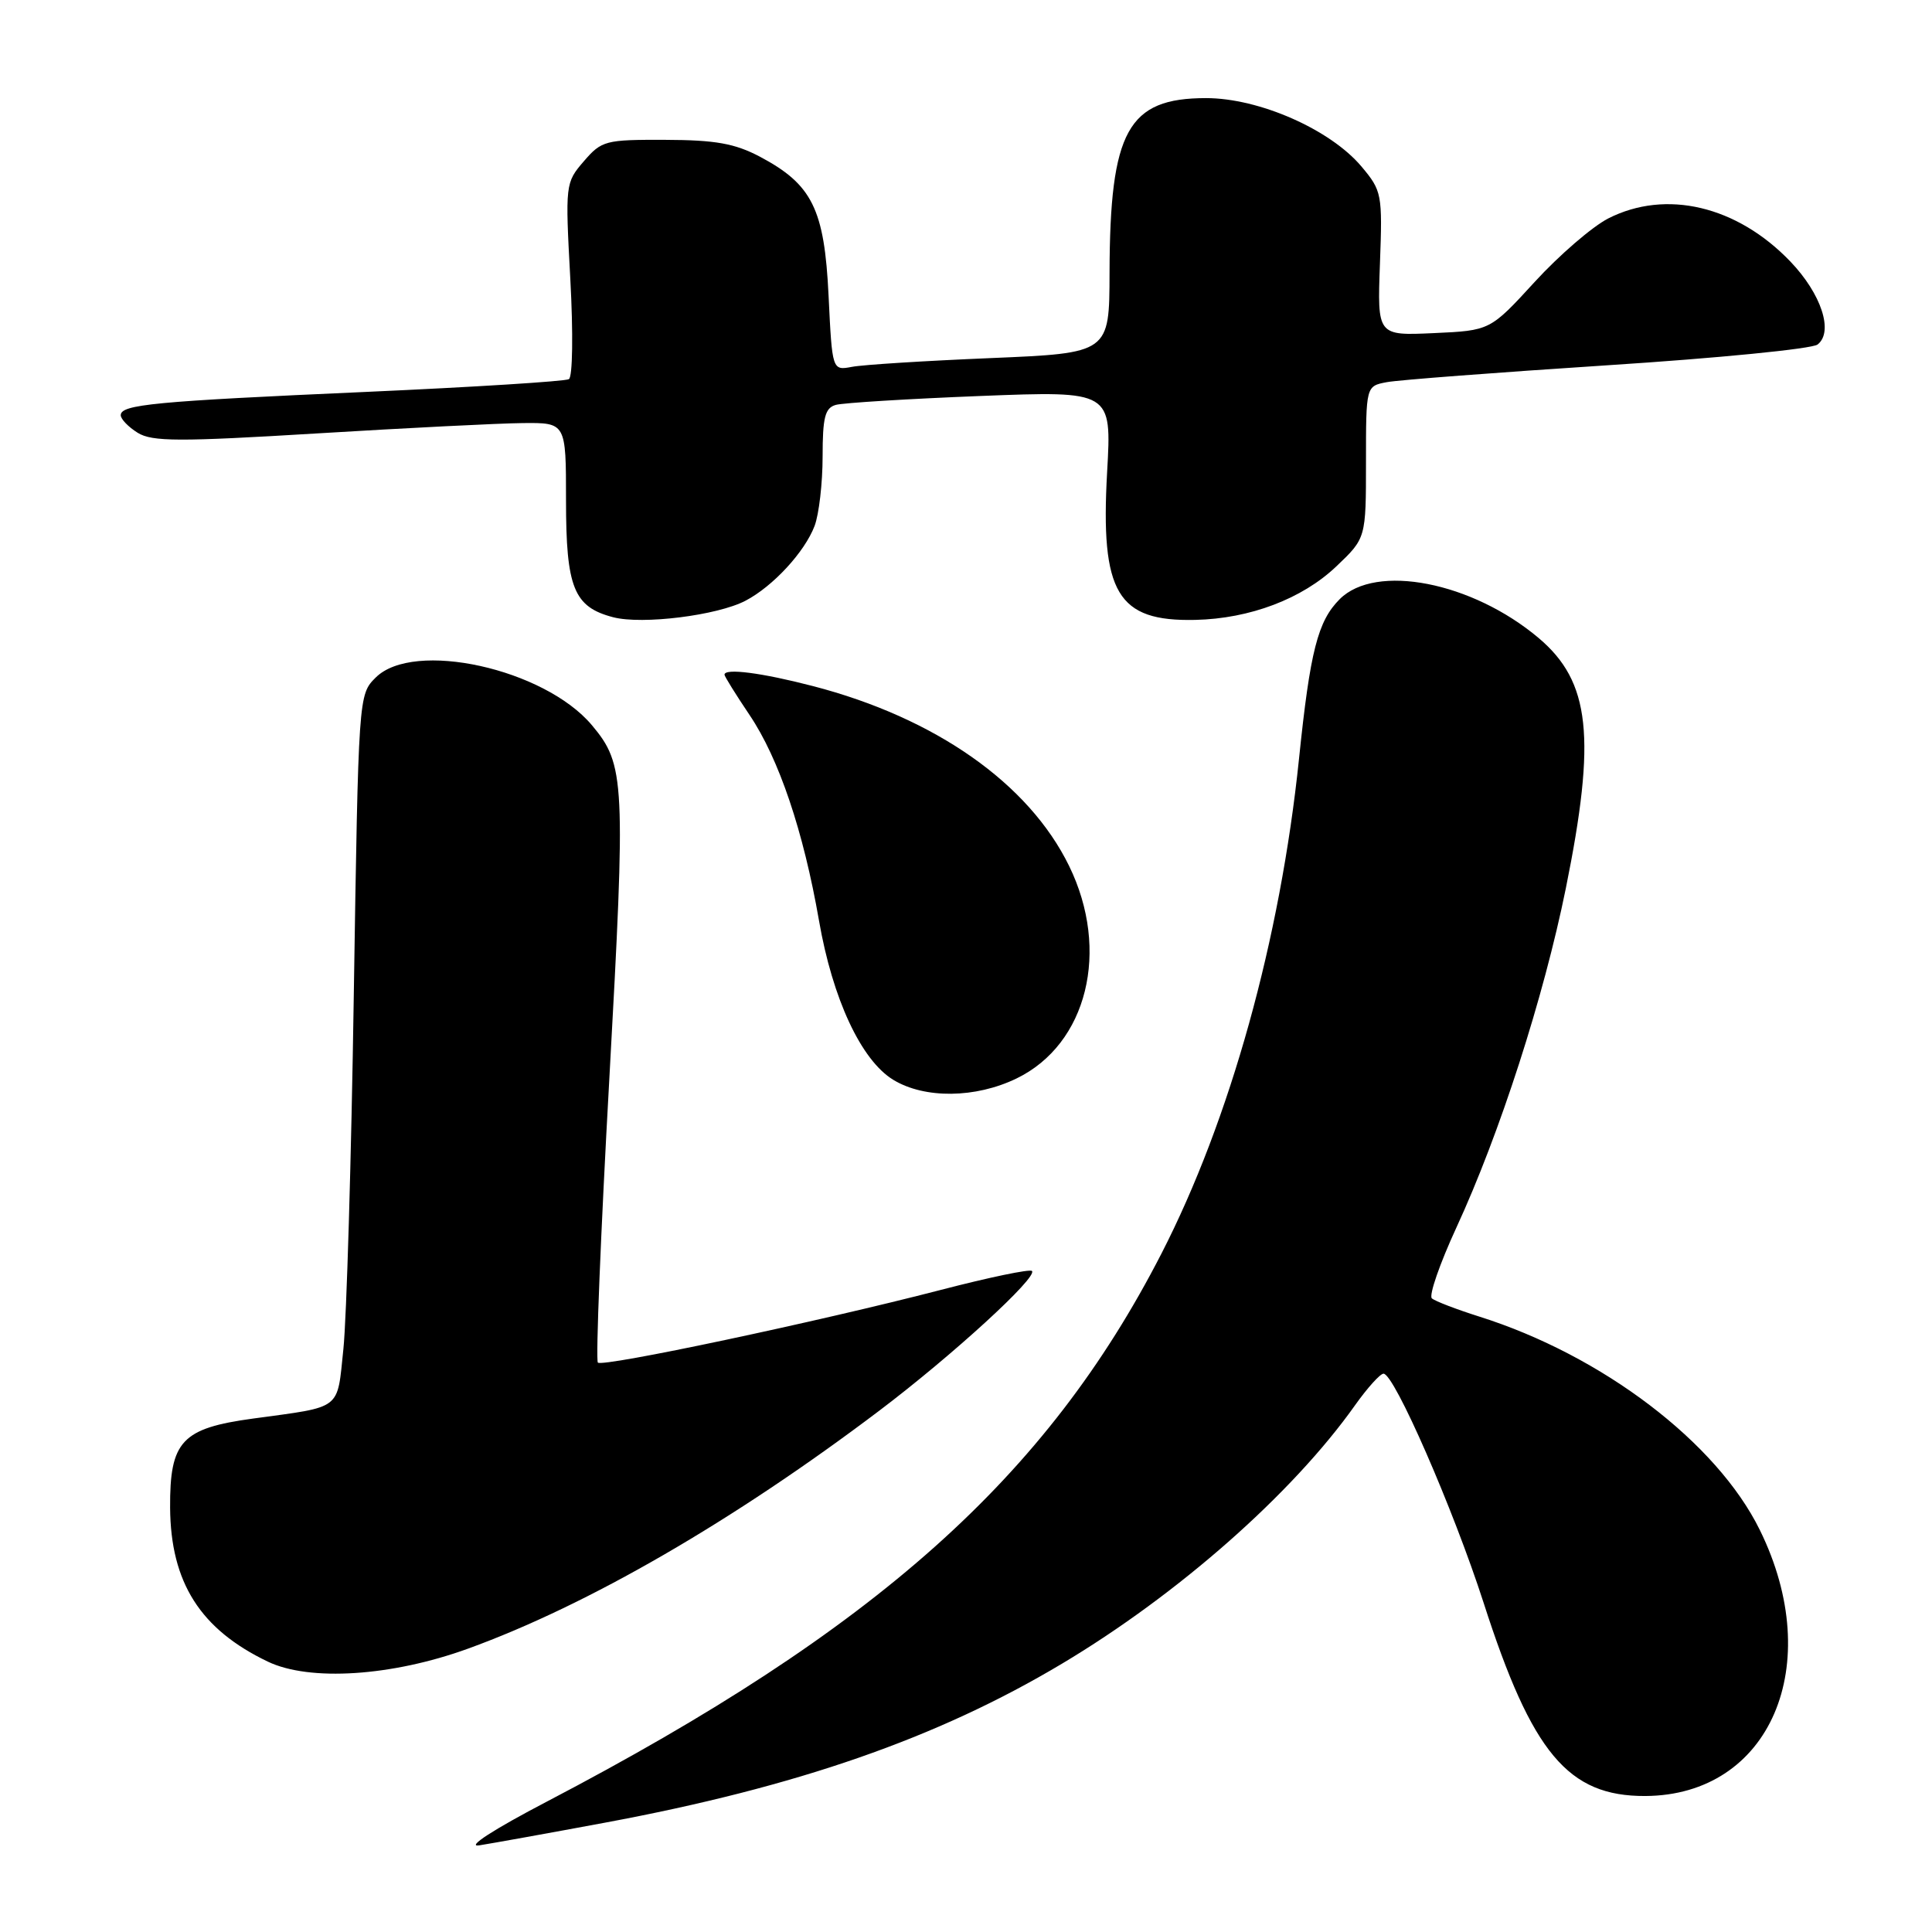 <?xml version="1.0" encoding="UTF-8" standalone="no"?>
<!DOCTYPE svg PUBLIC "-//W3C//DTD SVG 1.1//EN" "http://www.w3.org/Graphics/SVG/1.1/DTD/svg11.dtd" >
<svg xmlns="http://www.w3.org/2000/svg" xmlns:xlink="http://www.w3.org/1999/xlink" version="1.1" viewBox="0 0 256 256">
 <g >
 <path fill="currentColor"
d=" M 80.18 241.51 C 105.59 236.78 124.18 230.32 140.68 220.47 C 156.12 211.26 171.29 197.88 179.58 186.16 C 181.19 183.90 182.87 182.03 183.32 182.02 C 184.73 181.98 192.58 199.96 196.59 212.39 C 203.00 232.31 207.79 238.02 218.00 237.98 C 234.56 237.90 242.00 220.63 233.18 202.72 C 227.48 191.13 212.30 179.59 196.00 174.45 C 192.97 173.49 190.15 172.41 189.73 172.04 C 189.31 171.67 190.77 167.45 192.98 162.66 C 198.72 150.23 204.55 132.16 207.48 117.71 C 211.53 97.70 210.73 90.33 203.89 84.55 C 195.07 77.11 182.30 74.61 177.52 79.39 C 174.61 82.30 173.60 86.27 172.13 100.50 C 169.65 124.48 163.00 148.38 153.88 166.14 C 138.64 195.80 116.09 215.91 72.50 238.70 C 65.40 242.41 61.72 244.79 63.50 244.52 C 65.15 244.26 72.66 242.91 80.18 241.51 Z  M 62.00 218.46 C 77.87 212.71 97.19 201.53 116.50 186.93 C 126.21 179.59 137.55 169.21 136.74 168.41 C 136.47 168.13 131.05 169.26 124.70 170.91 C 108.40 175.14 79.86 181.19 79.22 180.55 C 78.92 180.25 79.60 163.32 80.74 142.93 C 82.93 103.41 82.83 101.33 78.42 96.08 C 72.11 88.59 54.80 84.77 49.78 89.78 C 47.50 92.05 47.50 92.12 46.88 131.78 C 46.55 153.62 45.92 174.77 45.50 178.76 C 44.64 186.95 45.44 186.34 33.58 187.96 C 24.07 189.25 22.49 190.95 22.54 199.78 C 22.61 209.70 26.55 215.90 35.50 220.18 C 41.03 222.82 51.92 222.12 62.00 218.46 Z  M 134.70 142.90 C 144.07 138.36 147.14 125.95 141.66 114.74 C 136.32 103.81 123.94 95.12 107.72 90.91 C 100.91 89.14 96.00 88.51 96.00 89.40 C 96.00 89.62 97.49 92.02 99.32 94.74 C 103.22 100.53 106.46 110.14 108.52 121.98 C 110.32 132.36 114.11 140.49 118.36 143.08 C 122.51 145.61 129.26 145.54 134.70 142.90 Z  M 98.78 79.60 C 102.42 77.70 106.63 73.14 107.94 69.68 C 108.52 68.14 109.00 64.00 109.00 60.50 C 109.00 55.29 109.32 54.05 110.75 53.65 C 111.71 53.38 120.33 52.85 129.91 52.47 C 147.31 51.79 147.31 51.79 146.70 62.54 C 145.80 78.59 148.05 82.37 158.37 82.14 C 165.62 81.98 172.55 79.35 177.07 75.05 C 181.00 71.31 181.00 71.31 181.00 61.23 C 181.00 51.16 181.00 51.16 183.75 50.64 C 185.26 50.35 198.43 49.35 213.00 48.40 C 227.57 47.46 240.10 46.23 240.84 45.65 C 242.99 43.97 241.34 38.94 237.23 34.65 C 230.15 27.27 220.75 25.05 213.09 28.95 C 210.99 30.03 206.60 33.81 203.36 37.35 C 197.45 43.80 197.45 43.80 189.97 44.14 C 182.50 44.48 182.50 44.48 182.85 34.94 C 183.19 25.70 183.11 25.29 180.40 22.06 C 176.26 17.15 166.84 13.00 159.81 13.00 C 149.45 13.00 147.07 17.31 147.02 36.14 C 147.00 46.79 147.00 46.79 131.25 47.45 C 122.59 47.81 114.32 48.33 112.89 48.61 C 110.27 49.10 110.27 49.10 109.79 39.18 C 109.24 27.69 107.62 24.43 100.67 20.75 C 97.36 19.01 94.79 18.55 88.17 18.53 C 80.21 18.50 79.72 18.63 77.36 21.37 C 74.91 24.21 74.89 24.41 75.57 36.98 C 75.96 44.13 75.88 49.95 75.38 50.24 C 74.90 50.53 62.80 51.29 48.50 51.93 C 20.36 53.18 16.00 53.60 16.00 55.02 C 16.00 55.53 17.01 56.58 18.25 57.35 C 20.16 58.53 23.72 58.54 42.00 57.43 C 53.83 56.71 66.09 56.09 69.25 56.06 C 75.00 56.00 75.00 56.00 75.00 66.28 C 75.00 77.89 76.03 80.43 81.26 81.79 C 85.12 82.79 95.06 81.55 98.78 79.60 Z "/>
</g>
</svg>